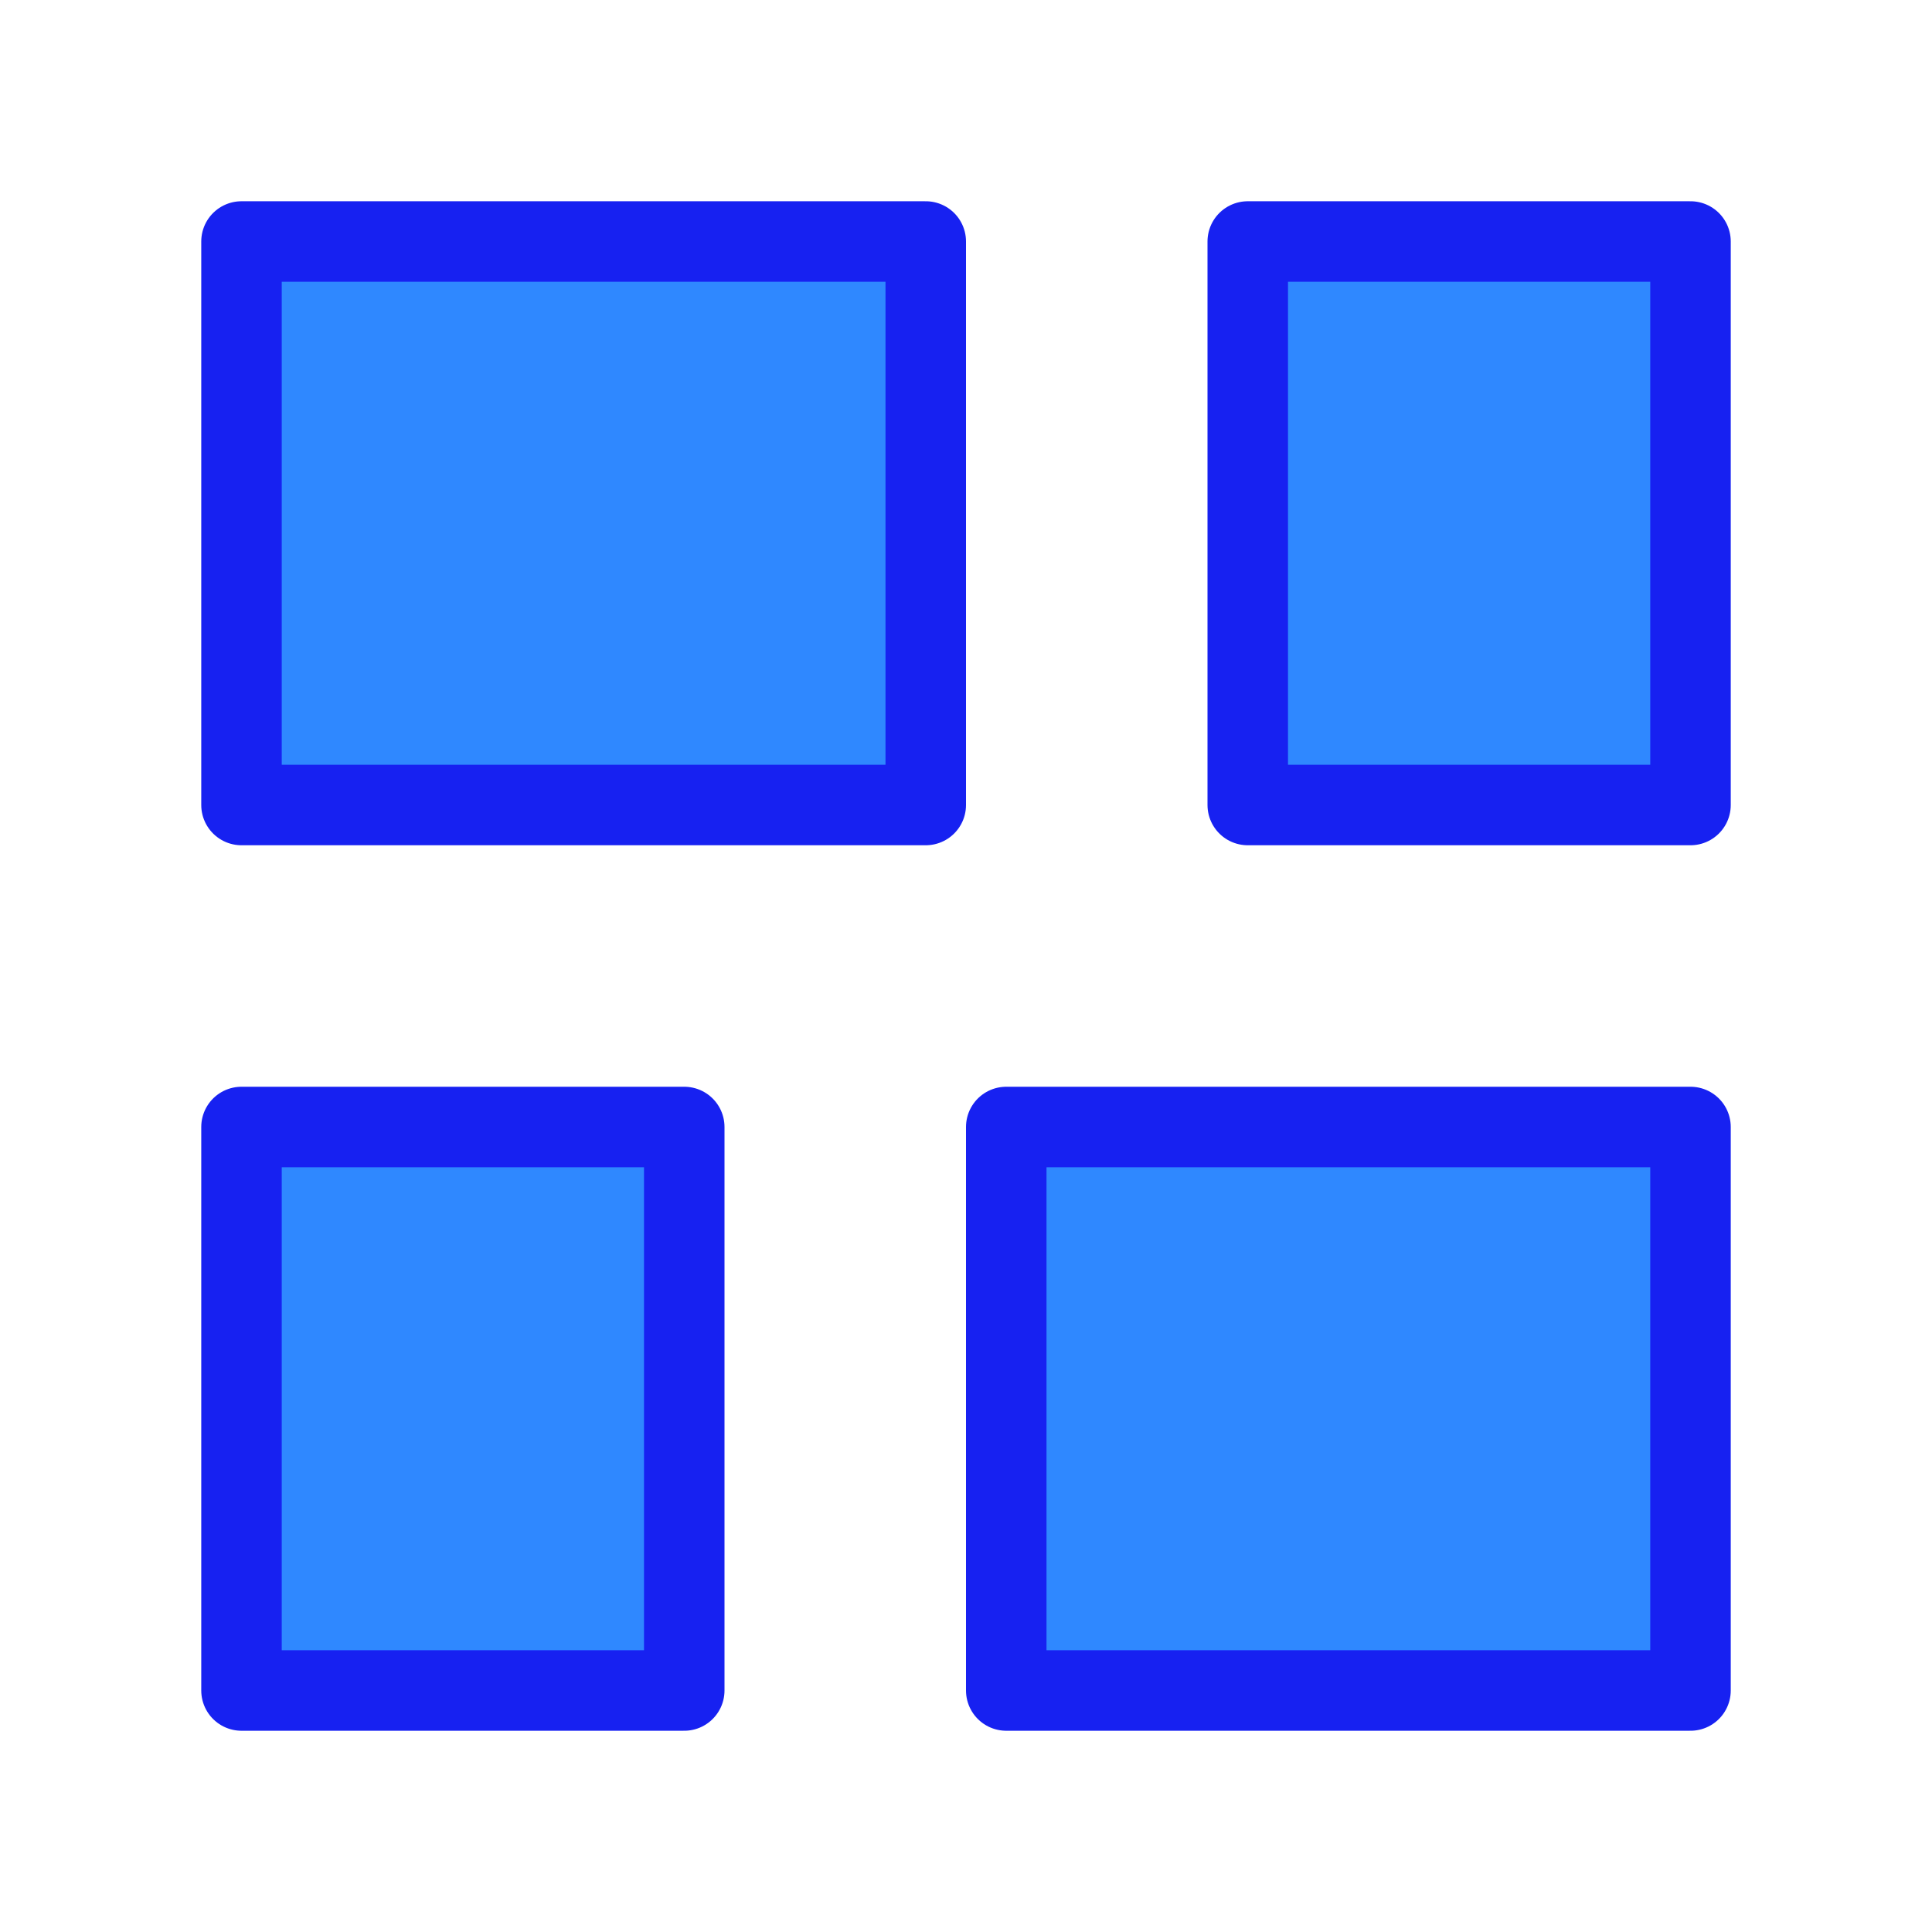 <?xml version="1.0" encoding="UTF-8"?><svg width="24" height="24" viewBox="0 0 48 48" fill="none" xmlns="http://www.w3.org/2000/svg"><path d="M23 20L23 6L6 6L6 20L23 20Z" fill="#2F88FF" stroke="#1721F1" stroke-width="2" stroke-linejoin="round"/><path d="M42 42V28L25 28L25 42H42Z" fill="#2F88FF" stroke="#1721F1" stroke-width="2" stroke-linejoin="round"/><path d="M31 6V20H42V6H31Z" fill="#2F88FF" stroke="#1721F1" stroke-width="2" stroke-linejoin="round"/><path d="M6 28L6 42H17V28H6Z" fill="#2F88FF" stroke="#1721F1" stroke-width="2" stroke-linejoin="round"/></svg>